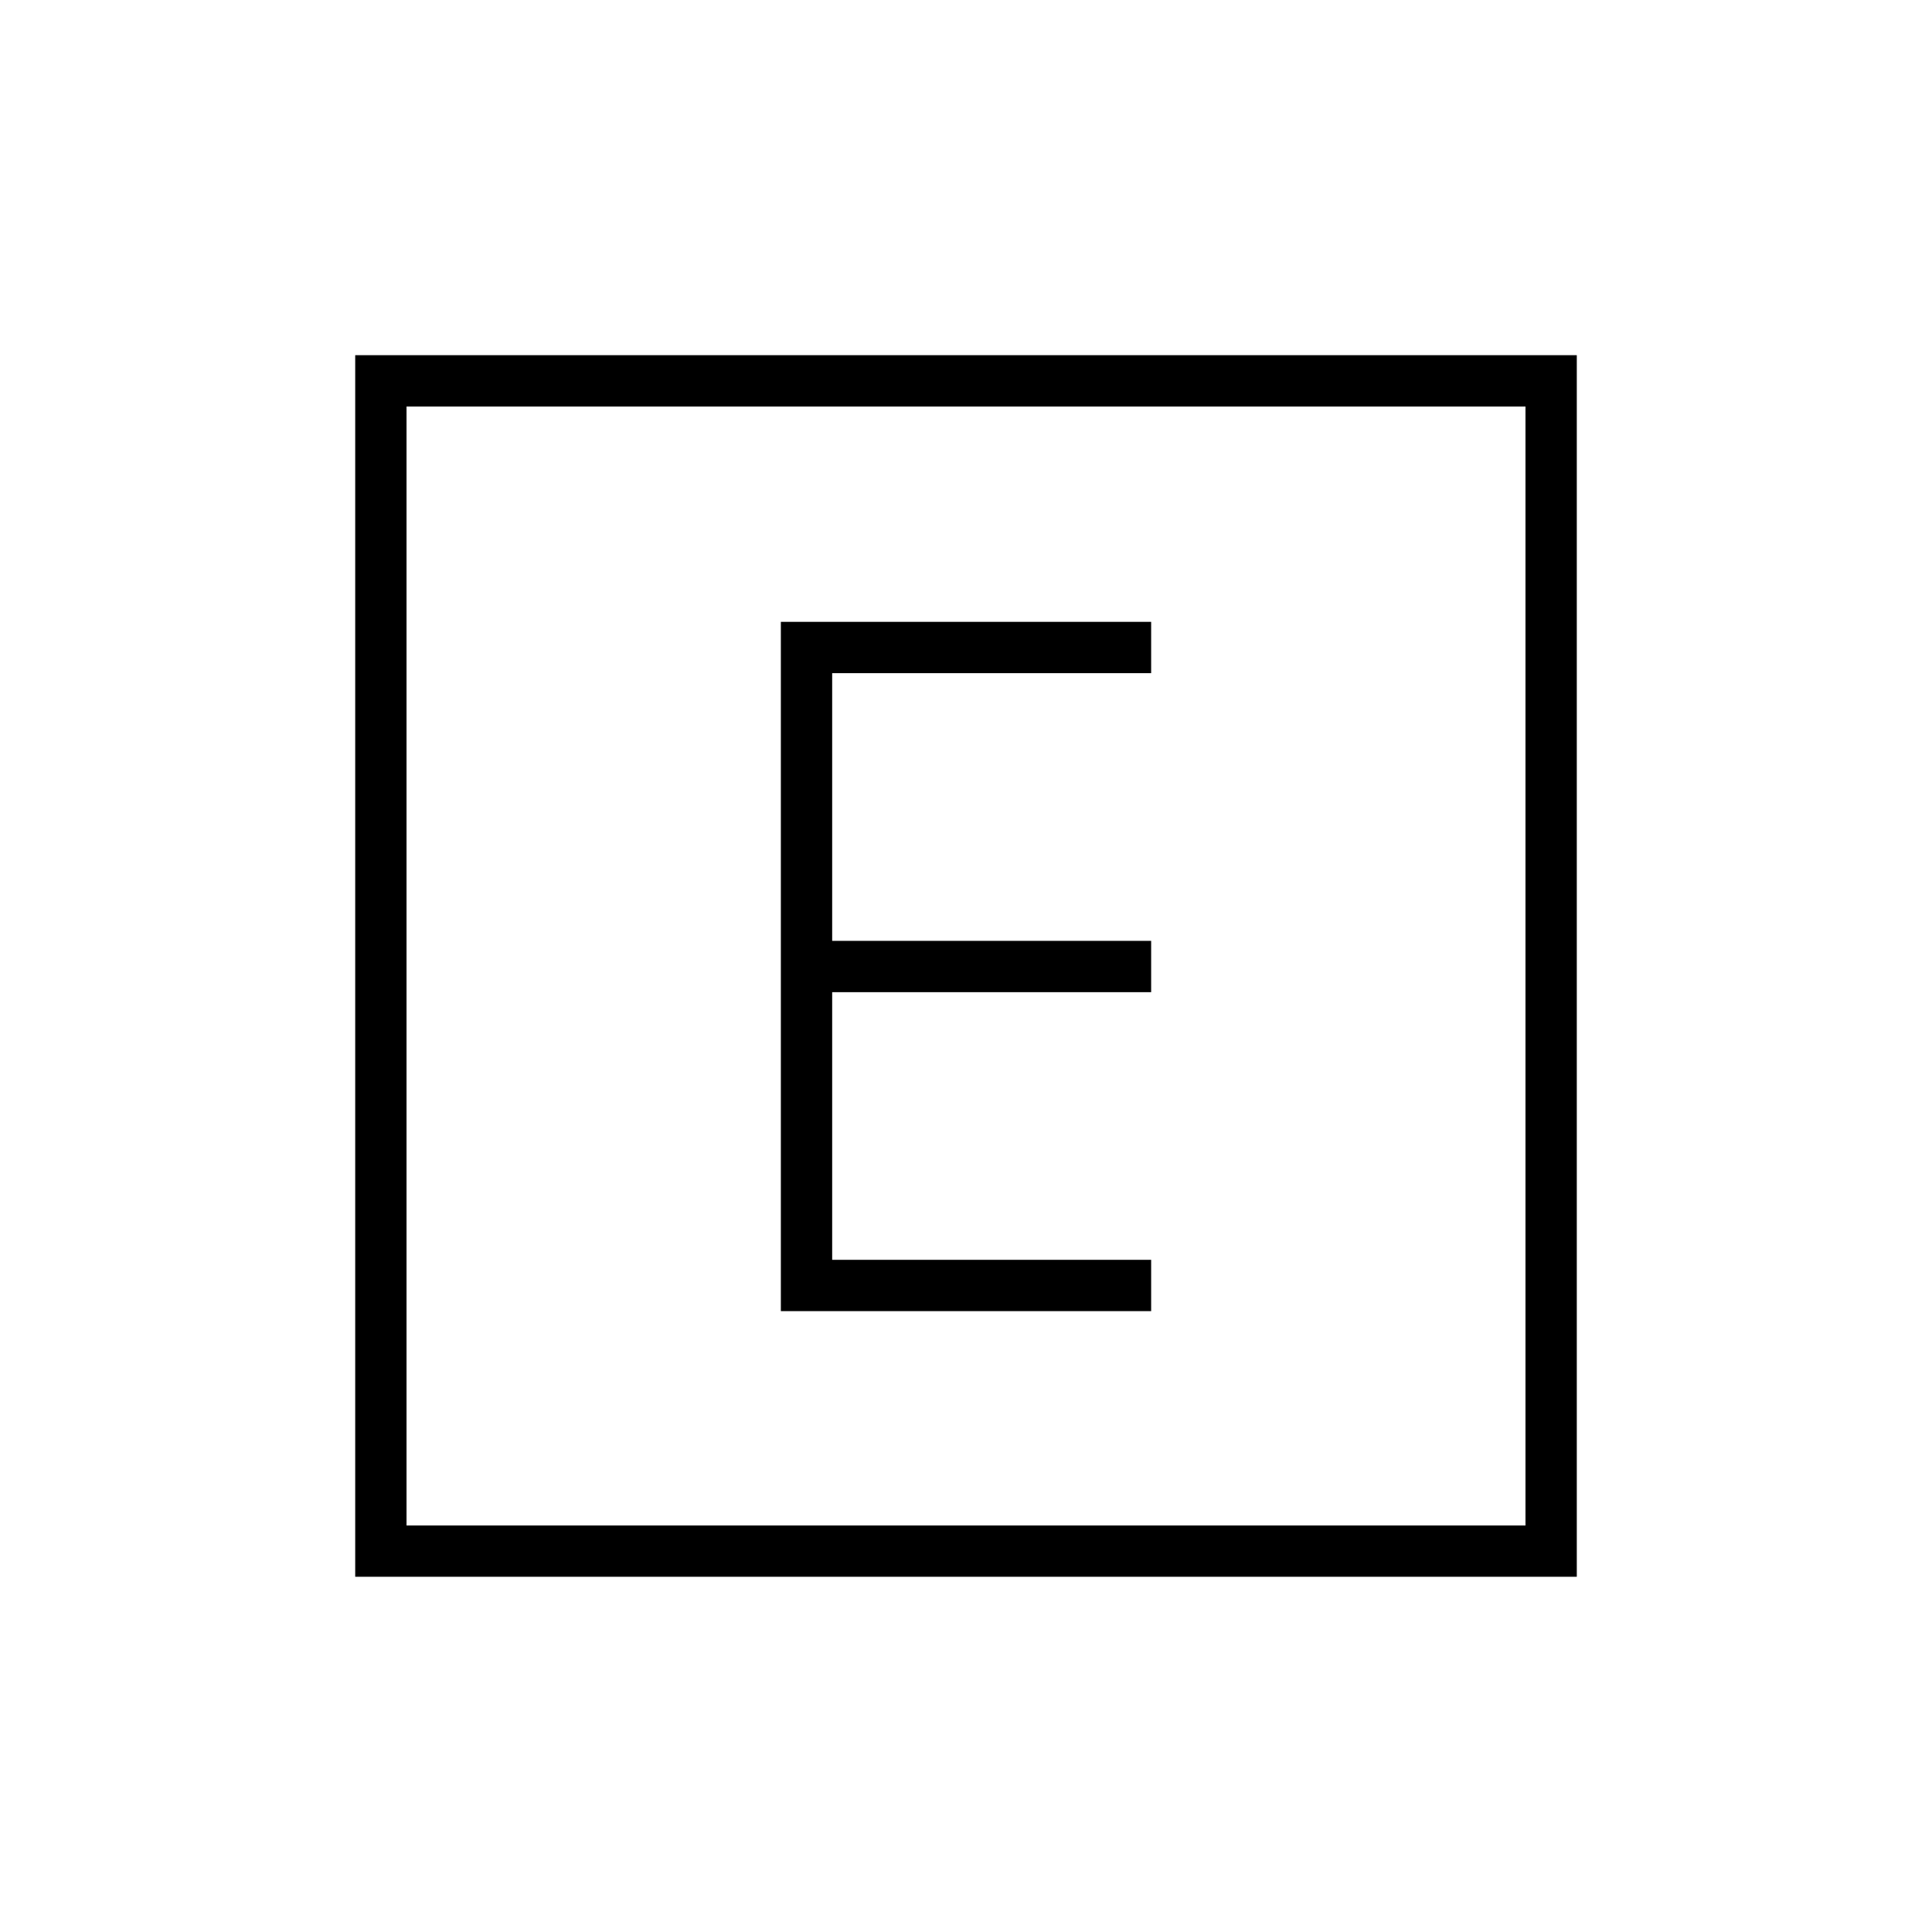 <svg xmlns="http://www.w3.org/2000/svg" height="24" viewBox="0 -960 960 960" width="24"><path d="M388-308.5h184V-334H413.5v-133H572v-25.5H413.5v-133H572V-651H388v342.5Zm-211.5 132v-607h607v607h-607ZM202-202h556v-556H202v556Zm0 0v-556 556Z"/></svg>